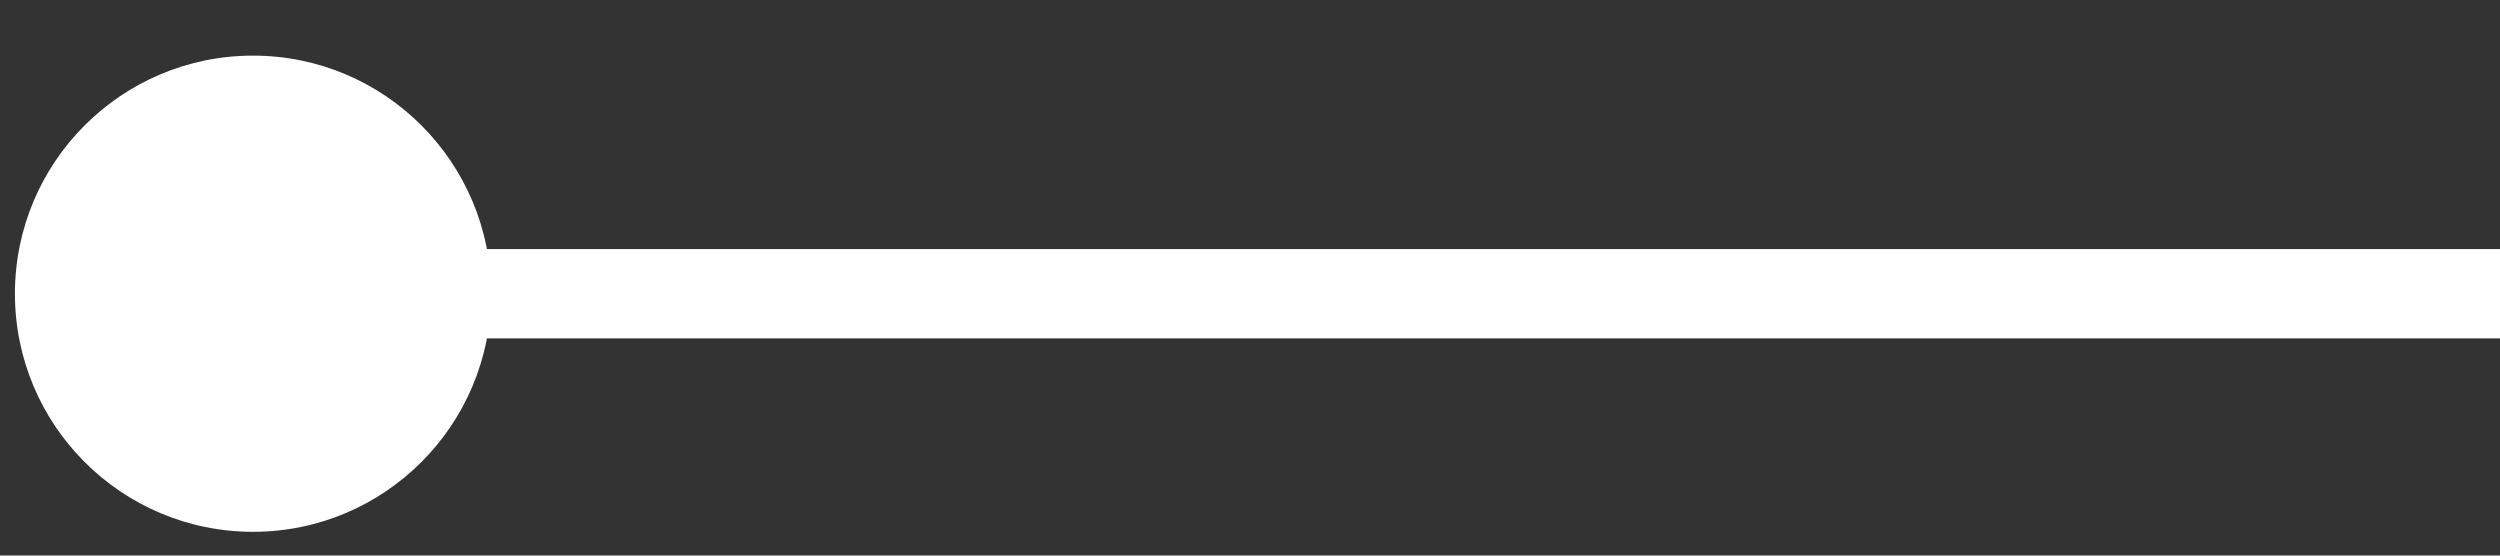 <svg width="36" height="8" viewBox="0 0 36 8" fill="none" xmlns="http://www.w3.org/2000/svg">
<rect x="0" y="0" width="36" height="8" fill="#333333" stroke="none"/>
<g clip-path="url(#clip0_114_2437)">
<g clip-path="url(#clip1_114_2437)">
<path d="M0.215 4.23C0.215 6.123 1.75 7.658 3.644 7.658C5.537 7.658 7.072 6.123 7.072 4.23C7.072 2.336 5.537 0.801 3.644 0.801C1.75 0.801 0.215 2.336 0.215 4.23ZM3.644 4.873H36V3.587H3.644V4.873Z" fill="white"/>
</g>
</g>
<defs>
<clipPath id="clip0_114_2437">
<rect width="36" height="7" fill="white" transform="translate(0 0.73)"/>
</clipPath>
<clipPath id="clip1_114_2437">
<rect width="36" height="9" fill="white" transform="translate(0 -0.27)"/>
</clipPath>
</defs>
</svg>
